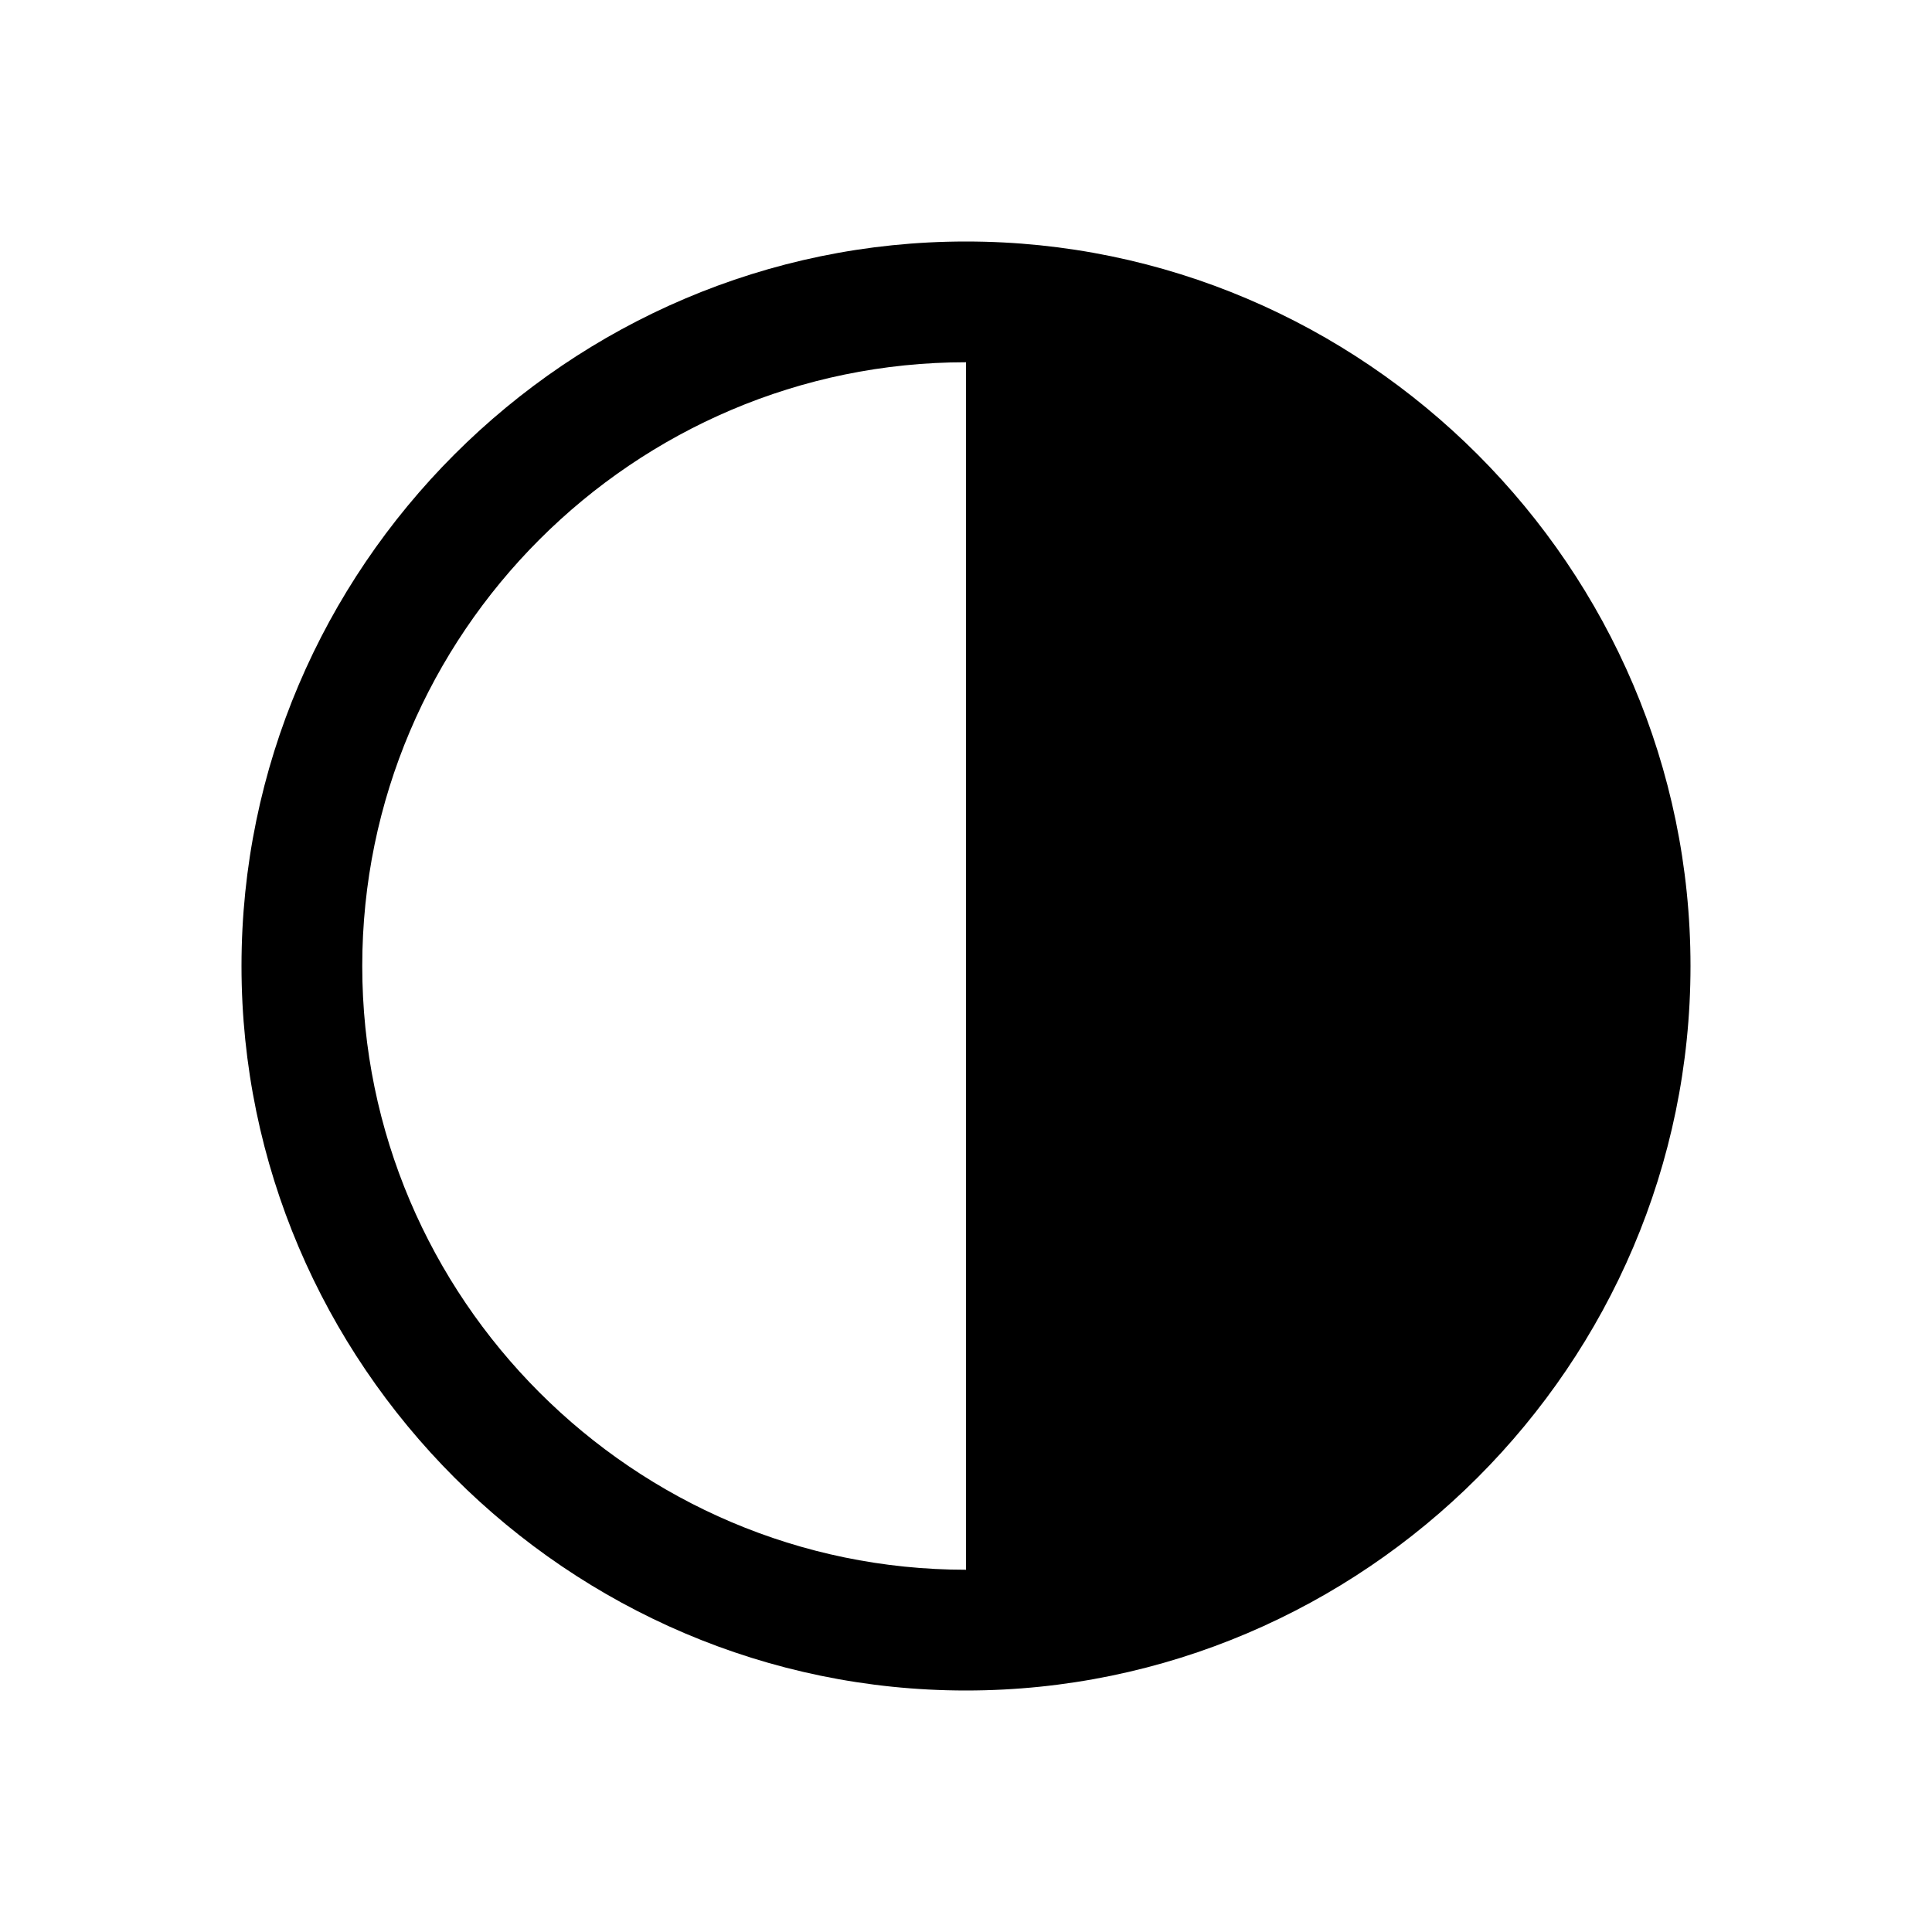 <?xml version="1.0" encoding="utf-8"?>
<svg xmlns="http://www.w3.org/2000/svg" viewBox="0 0 32 32" fill="#000000"><path style="text-indent:0;text-align:start;line-height:normal;text-transform:none;block-progression:tb;-inkscape-font-specification:Sans" d="M 16 4 C 9.405 4 4 9.405 4 16 C 4 22.595 9.405 28 16 28 C 22.595 28 28 22.595 28 16 C 28 9.405 22.595 4 16 4 z M 16 6 L 16 26 C 10.495 26 6 21.505 6 16 C 6 10.495 10.495 6 16 6 z" overflow="visible" font-family="Sans" fill="#000000"/></svg>
